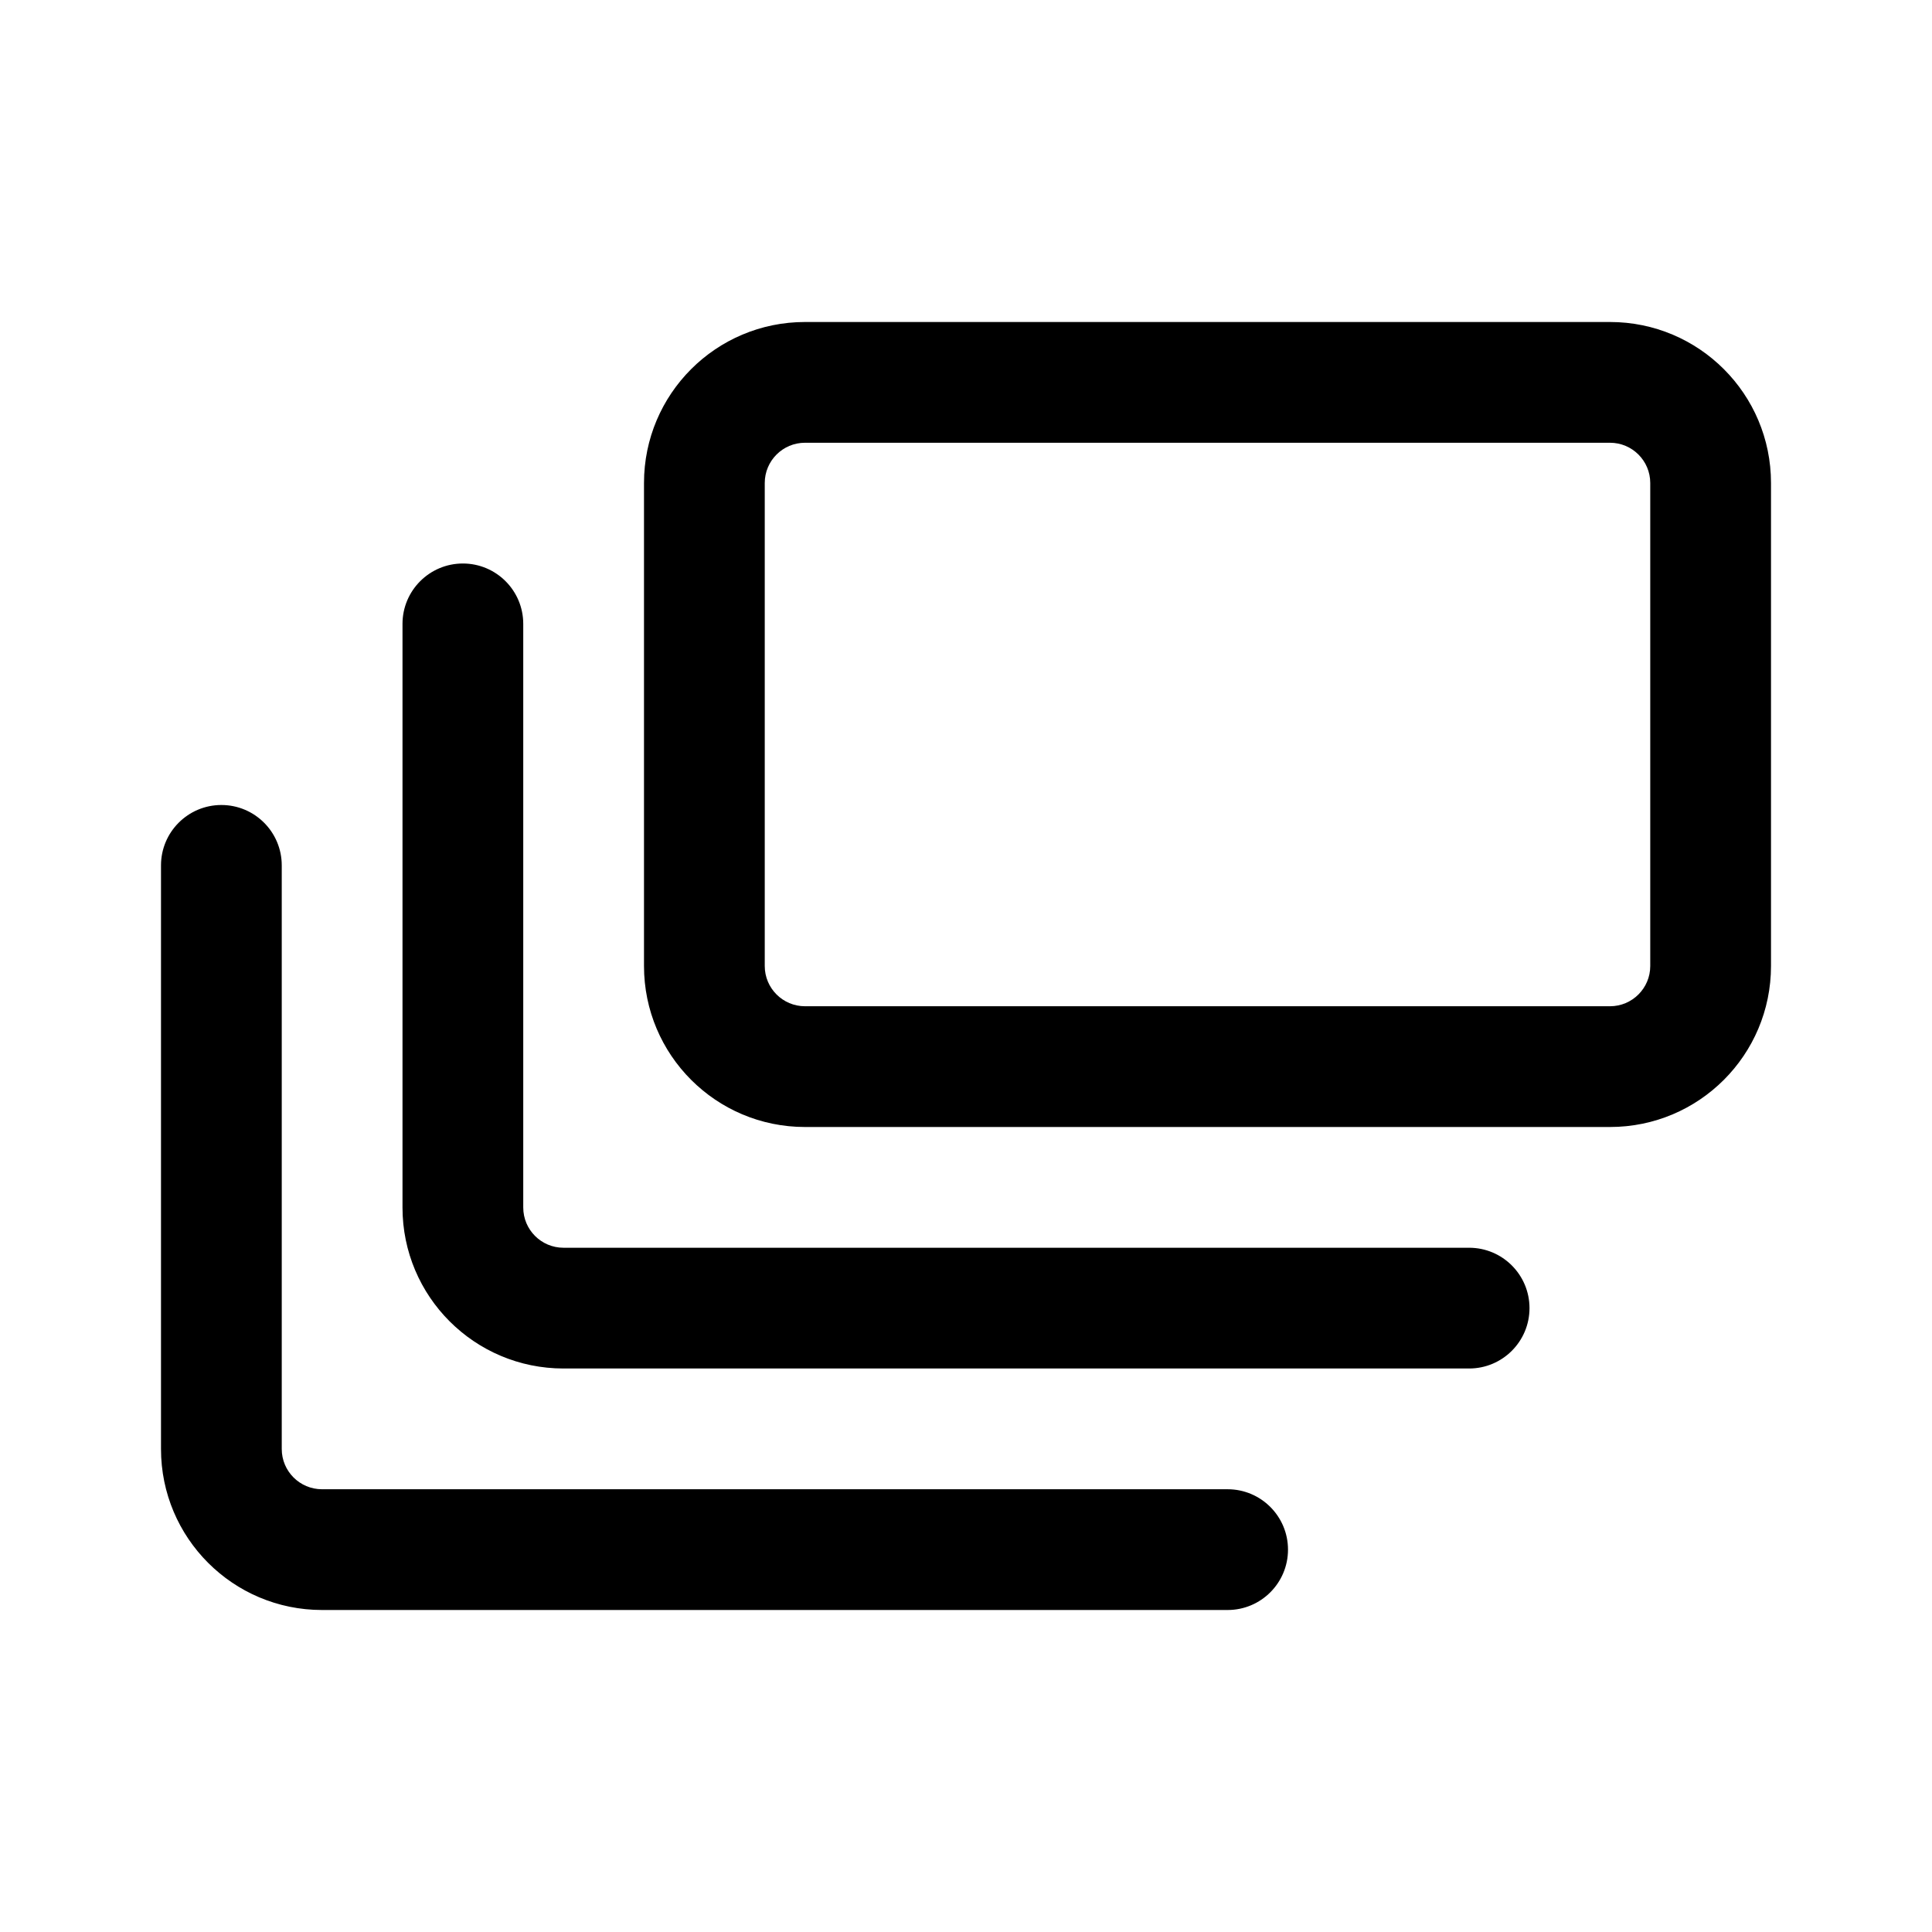 <svg width="24" height="24" viewBox="0 0 24 24" fill="currentColor" xmlns="http://www.w3.org/2000/svg"><path fill-rule="evenodd" clip-rule="evenodd" d="M10 5.5H20C20.276 5.5 20.5 5.724 20.5 6V12C20.5 12.276 20.276 12.5 20 12.5H10C9.724 12.5 9.5 12.276 9.5 12V6C9.5 5.724 9.724 5.5 10 5.5ZM20 4C21.105 4 22 4.895 22 6V12C22 13.105 21.105 14 20 14H10C8.895 14 8 13.105 8 12V6C8 4.895 8.895 4 10 4H20Z"/><path fill-rule="evenodd" clip-rule="evenodd" d="M5.75 7C5.336 7 5 7.336 5 7.75V15C5 16.105 5.895 17 7 17H18.25C18.664 17 19 16.664 19 16.25C19 15.836 18.664 15.5 18.25 15.5H7C6.724 15.5 6.5 15.276 6.5 15V7.75C6.5 7.336 6.164 7 5.75 7Z"/><path fill-rule="evenodd" clip-rule="evenodd" d="M2.75 10C2.336 10 2 10.336 2 10.75V18C2 19.105 2.895 20 4 20H15.25C15.664 20 16 19.664 16 19.25C16 18.836 15.664 18.5 15.25 18.5H4C3.724 18.5 3.5 18.276 3.5 18V10.75C3.5 10.336 3.164 10 2.75 10Z"/></svg>